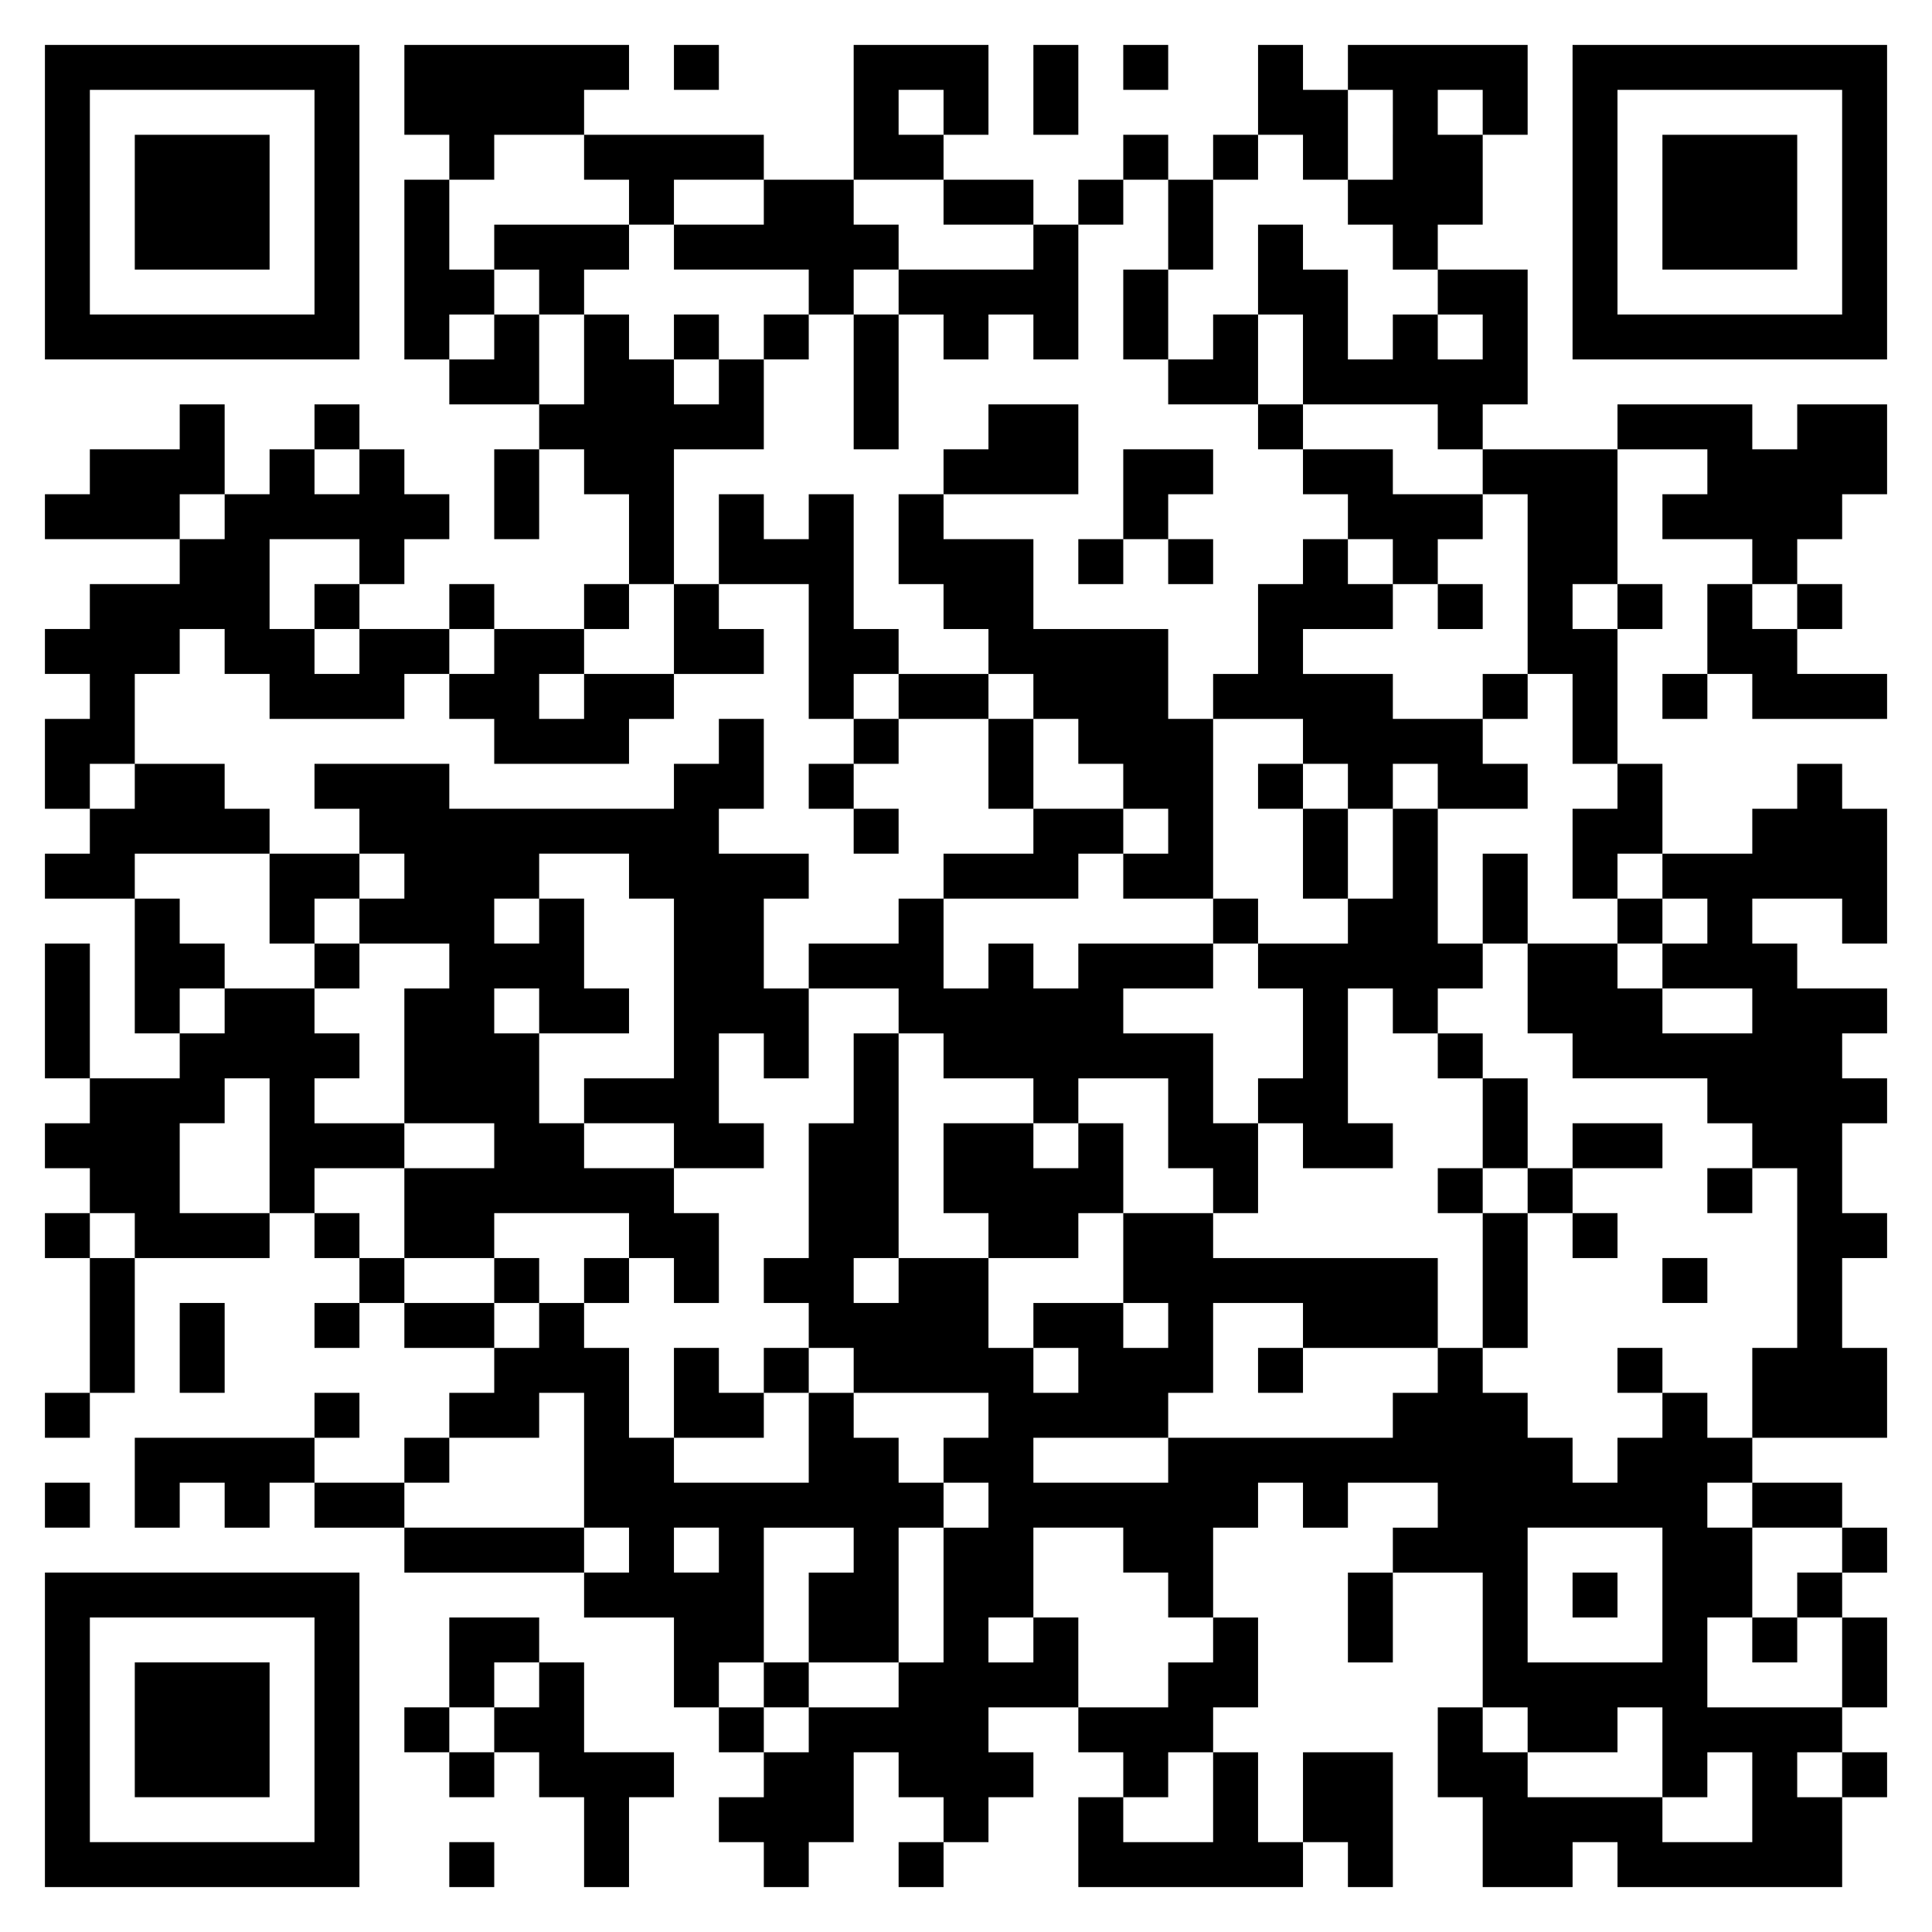 <?xml version="1.0" standalone="no"?>
<!DOCTYPE svg PUBLIC "-//W3C//DTD SVG 20010904//EN"
 "http://www.w3.org/TR/2001/REC-SVG-20010904/DTD/svg10.dtd">
<svg version="1.0" xmlns="http://www.w3.org/2000/svg"
 width="2150pt" height="2150pt" viewBox="0 0 2150 2150"
 preserveAspectRatio="xMidYMid meet">
<g transform="translate(0,2150) scale(0.1,-0.1)"
fill="#000000" stroke="none">
<path d="M500 19250 l0 -1750 1750 0 1750 0 0 1750 0 1750 -1750 0 -1750 0 0
-1750z m3000 0 l0 -1250 -1250 0 -1250 0 0 1250 0 1250 1250 0 1250 0 0 -1250z"/>
<path d="M1500 19250 l0 -750 750 0 750 0 0 750 0 750 -750 0 -750 0 0 -750z"/>
<path d="M4500 20500 l0 -500 250 0 250 0 0 -250 0 -250 -250 0 -250 0 0
-1000 0 -1000 250 0 250 0 0 -250 0 -250 500 0 500 0 0 -250 0 -250 -250 0
-250 0 0 -500 0 -500 250 0 250 0 0 500 0 500 250 0 250 0 0 -250 0 -250 250
0 250 0 0 -500 0 -500 -250 0 -250 0 0 -250 0 -250 -500 0 -500 0 0 250 0 250
-250 0 -250 0 0 -250 0 -250 -500 0 -500 0 0 250 0 250 250 0 250 0 0 250 0
250 250 0 250 0 0 250 0 250 -250 0 -250 0 0 250 0 250 -250 0 -250 0 0 250 0
250 -250 0 -250 0 0 -250 0 -250 -250 0 -250 0 0 -250 0 -250 -250 0 -250 0 0
500 0 500 -250 0 -250 0 0 -250 0 -250 -500 0 -500 0 0 -250 0 -250 -250 0
-250 0 0 -250 0 -250 750 0 750 0 0 -250 0 -250 -500 0 -500 0 0 -250 0 -250
-250 0 -250 0 0 -250 0 -250 250 0 250 0 0 -250 0 -250 -250 0 -250 0 0 -500
0 -500 250 0 250 0 0 -250 0 -250 -250 0 -250 0 0 -250 0 -250 500 0 500 0 0
-750 0 -750 250 0 250 0 0 -250 0 -250 -500 0 -500 0 0 750 0 750 -250 0 -250
0 0 -750 0 -750 250 0 250 0 0 -250 0 -250 -250 0 -250 0 0 -250 0 -250 250 0
250 0 0 -250 0 -250 -250 0 -250 0 0 -250 0 -250 250 0 250 0 0 -750 0 -750
-250 0 -250 0 0 -250 0 -250 250 0 250 0 0 250 0 250 250 0 250 0 0 750 0 750
750 0 750 0 0 250 0 250 250 0 250 0 0 -250 0 -250 250 0 250 0 0 -250 0 -250
-250 0 -250 0 0 -250 0 -250 250 0 250 0 0 250 0 250 250 0 250 0 0 -250 0
-250 500 0 500 0 0 -250 0 -250 -250 0 -250 0 0 -250 0 -250 -250 0 -250 0 0
-250 0 -250 -500 0 -500 0 0 250 0 250 250 0 250 0 0 250 0 250 -250 0 -250 0
0 -250 0 -250 -1000 0 -1000 0 0 -500 0 -500 250 0 250 0 0 250 0 250 250 0
250 0 0 -250 0 -250 250 0 250 0 0 250 0 250 250 0 250 0 0 -250 0 -250 500 0
500 0 0 -250 0 -250 1000 0 1000 0 0 -250 0 -250 500 0 500 0 0 -500 0 -500
250 0 250 0 0 -250 0 -250 250 0 250 0 0 -250 0 -250 -250 0 -250 0 0 -250 0
-250 250 0 250 0 0 -250 0 -250 250 0 250 0 0 250 0 250 250 0 250 0 0 500 0
500 250 0 250 0 0 -250 0 -250 250 0 250 0 0 -250 0 -250 -250 0 -250 0 0
-250 0 -250 250 0 250 0 0 250 0 250 250 0 250 0 0 250 0 250 250 0 250 0 0
250 0 250 -250 0 -250 0 0 250 0 250 500 0 500 0 0 -250 0 -250 250 0 250 0 0
-250 0 -250 -250 0 -250 0 0 -500 0 -500 1250 0 1250 0 0 250 0 250 250 0 250
0 0 -250 0 -250 250 0 250 0 0 750 0 750 -500 0 -500 0 0 -500 0 -500 -250 0
-250 0 0 500 0 500 -250 0 -250 0 0 250 0 250 250 0 250 0 0 500 0 500 -250 0
-250 0 0 500 0 500 250 0 250 0 0 250 0 250 250 0 250 0 0 -250 0 -250 250 0
250 0 0 250 0 250 500 0 500 0 0 -250 0 -250 -250 0 -250 0 0 -250 0 -250
-250 0 -250 0 0 -500 0 -500 250 0 250 0 0 500 0 500 500 0 500 0 0 -750 0
-750 -250 0 -250 0 0 -500 0 -500 250 0 250 0 0 -500 0 -500 500 0 500 0 0
250 0 250 250 0 250 0 0 -250 0 -250 1250 0 1250 0 0 500 0 500 250 0 250 0 0
250 0 250 -250 0 -250 0 0 250 0 250 250 0 250 0 0 500 0 500 -250 0 -250 0 0
250 0 250 250 0 250 0 0 250 0 250 -250 0 -250 0 0 250 0 250 -500 0 -500 0 0
250 0 250 750 0 750 0 0 500 0 500 -250 0 -250 0 0 500 0 500 250 0 250 0 0
250 0 250 -250 0 -250 0 0 500 0 500 250 0 250 0 0 250 0 250 -250 0 -250 0 0
250 0 250 250 0 250 0 0 250 0 250 -500 0 -500 0 0 250 0 250 -250 0 -250 0 0
250 0 250 500 0 500 0 0 -250 0 -250 250 0 250 0 0 750 0 750 -250 0 -250 0 0
250 0 250 -250 0 -250 0 0 -250 0 -250 -250 0 -250 0 0 -250 0 -250 -500 0
-500 0 0 500 0 500 -250 0 -250 0 0 750 0 750 250 0 250 0 0 250 0 250 -250 0
-250 0 0 750 0 750 500 0 500 0 0 -250 0 -250 -250 0 -250 0 0 -250 0 -250
500 0 500 0 0 -250 0 -250 -250 0 -250 0 0 -500 0 -500 -250 0 -250 0 0 -250
0 -250 250 0 250 0 0 250 0 250 250 0 250 0 0 -250 0 -250 750 0 750 0 0 250
0 250 -500 0 -500 0 0 250 0 250 250 0 250 0 0 250 0 250 -250 0 -250 0 0 250
0 250 250 0 250 0 0 250 0 250 250 0 250 0 0 500 0 500 -500 0 -500 0 0 -250
0 -250 -250 0 -250 0 0 250 0 250 -750 0 -750 0 0 -250 0 -250 -750 0 -750 0
0 250 0 250 250 0 250 0 0 750 0 750 -500 0 -500 0 0 250 0 250 250 0 250 0 0
500 0 500 250 0 250 0 0 500 0 500 -1000 0 -1000 0 0 -250 0 -250 -250 0 -250
0 0 250 0 250 -250 0 -250 0 0 -500 0 -500 -250 0 -250 0 0 -250 0 -250 -250
0 -250 0 0 250 0 250 -250 0 -250 0 0 -250 0 -250 -250 0 -250 0 0 -250 0
-250 -250 0 -250 0 0 250 0 250 -500 0 -500 0 0 250 0 250 250 0 250 0 0 500
0 500 -750 0 -750 0 0 -750 0 -750 -500 0 -500 0 0 250 0 250 -1000 0 -1000 0
0 250 0 250 250 0 250 0 0 250 0 250 -1250 0 -1250 0 0 -500z m6000 -250 l0
-250 -250 0 -250 0 0 250 0 250 250 0 250 0 0 -250z m5000 -250 l0 -500 -250
0 -250 0 0 -250 0 -250 250 0 250 0 0 -250 0 -250 250 0 250 0 0 -250 0 -250
250 0 250 0 0 -250 0 -250 -250 0 -250 0 0 250 0 250 -250 0 -250 0 0 -250 0
-250 -250 0 -250 0 0 500 0 500 -250 0 -250 0 0 250 0 250 -250 0 -250 0 0
-500 0 -500 250 0 250 0 0 -500 0 -500 750 0 750 0 0 -250 0 -250 250 0 250 0
0 -250 0 -250 250 0 250 0 0 -1000 0 -1000 250 0 250 0 0 -500 0 -500 250 0
250 0 0 -250 0 -250 -250 0 -250 0 0 -500 0 -500 250 0 250 0 0 250 0 250 250
0 250 0 0 -250 0 -250 250 0 250 0 0 -250 0 -250 -250 0 -250 0 0 -250 0 -250
500 0 500 0 0 -250 0 -250 -500 0 -500 0 0 250 0 250 -250 0 -250 0 0 250 0
250 -500 0 -500 0 0 -500 0 -500 250 0 250 0 0 -250 0 -250 750 0 750 0 0
-250 0 -250 250 0 250 0 0 -250 0 -250 250 0 250 0 0 -1000 0 -1000 -250 0
-250 0 0 -500 0 -500 -250 0 -250 0 0 250 0 250 -250 0 -250 0 0 -250 0 -250
-250 0 -250 0 0 -250 0 -250 -250 0 -250 0 0 250 0 250 -250 0 -250 0 0 250 0
250 -250 0 -250 0 0 250 0 250 -250 0 -250 0 0 -250 0 -250 -250 0 -250 0 0
-250 0 -250 -1250 0 -1250 0 0 -250 0 -250 -750 0 -750 0 0 250 0 250 750 0
750 0 0 250 0 250 250 0 250 0 0 500 0 500 500 0 500 0 0 -250 0 -250 750 0
750 0 0 500 0 500 -1250 0 -1250 0 0 250 0 250 -500 0 -500 0 0 -500 0 -500
250 0 250 0 0 -250 0 -250 -250 0 -250 0 0 250 0 250 -500 0 -500 0 0 -250 0
-250 250 0 250 0 0 -250 0 -250 -250 0 -250 0 0 250 0 250 -250 0 -250 0 0
500 0 500 -500 0 -500 0 0 -250 0 -250 -250 0 -250 0 0 250 0 250 250 0 250 0
0 1250 0 1250 -250 0 -250 0 0 -500 0 -500 -250 0 -250 0 0 -750 0 -750 -250
0 -250 0 0 -250 0 -250 250 0 250 0 0 -250 0 -250 250 0 250 0 0 -250 0 -250
750 0 750 0 0 -250 0 -250 -250 0 -250 0 0 -250 0 -250 250 0 250 0 0 -250 0
-250 -250 0 -250 0 0 -750 0 -750 -250 0 -250 0 0 -250 0 -250 -500 0 -500 0
0 -250 0 -250 -250 0 -250 0 0 250 0 250 -250 0 -250 0 0 250 0 250 250 0 250
0 0 750 0 750 500 0 500 0 0 -250 0 -250 -250 0 -250 0 0 -500 0 -500 500 0
500 0 0 750 0 750 250 0 250 0 0 250 0 250 -250 0 -250 0 0 250 0 250 -250 0
-250 0 0 250 0 250 -250 0 -250 0 0 -500 0 -500 -750 0 -750 0 0 250 0 250
-250 0 -250 0 0 500 0 500 -250 0 -250 0 0 250 0 250 -250 0 -250 0 0 -250 0
-250 -250 0 -250 0 0 250 0 250 -500 0 -500 0 0 250 0 250 -250 0 -250 0 0
250 0 250 -250 0 -250 0 0 250 0 250 500 0 500 0 0 250 0 250 -500 0 -500 0 0
250 0 250 250 0 250 0 0 250 0 250 -250 0 -250 0 0 250 0 250 -500 0 -500 0 0
-250 0 -250 -250 0 -250 0 0 250 0 250 250 0 250 0 0 250 0 250 -250 0 -250 0
0 250 0 250 -250 0 -250 0 0 250 0 250 750 0 750 0 0 250 0 250 -250 0 -250 0
0 250 0 250 -500 0 -500 0 0 -250 0 -250 -250 0 -250 0 0 250 0 250 250 0 250
0 0 500 0 500 250 0 250 0 0 250 0 250 250 0 250 0 0 -250 0 -250 250 0 250 0
0 -250 0 -250 750 0 750 0 0 250 0 250 250 0 250 0 0 250 0 250 250 0 250 0 0
-250 0 -250 -250 0 -250 0 0 -250 0 -250 250 0 250 0 0 -250 0 -250 750 0 750
0 0 250 0 250 250 0 250 0 0 250 0 250 -500 0 -500 0 0 -250 0 -250 -250 0
-250 0 0 250 0 250 250 0 250 0 0 250 0 250 250 0 250 0 0 250 0 250 250 0
250 0 0 750 0 750 500 0 500 0 0 500 0 500 -250 0 -250 0 0 -250 0 -250 -250
0 -250 0 0 250 0 250 -250 0 -250 0 0 250 0 250 -250 0 -250 0 0 -500 0 -500
-250 0 -250 0 0 500 0 500 -250 0 -250 0 0 -250 0 -250 -250 0 -250 0 0 250 0
250 250 0 250 0 0 250 0 250 -250 0 -250 0 0 500 0 500 250 0 250 0 0 250 0
250 500 0 500 0 0 -250 0 -250 250 0 250 0 0 -250 0 -250 250 0 250 0 0 250 0
250 500 0 500 0 0 -250 0 -250 -500 0 -500 0 0 -250 0 -250 750 0 750 0 0
-250 0 -250 250 0 250 0 0 250 0 250 250 0 250 0 0 250 0 250 -250 0 -250 0 0
250 0 250 500 0 500 0 0 -250 0 -250 500 0 500 0 0 -250 0 -250 -750 0 -750 0
0 -250 0 -250 250 0 250 0 0 -250 0 -250 250 0 250 0 0 250 0 250 250 0 250 0
0 -250 0 -250 250 0 250 0 0 750 0 750 250 0 250 0 0 250 0 250 250 0 250 0 0
-500 0 -500 250 0 250 0 0 500 0 500 250 0 250 0 0 250 0 250 250 0 250 0 0
-250 0 -250 250 0 250 0 0 500 0 500 250 0 250 0 0 -500z m1000 250 l0 -250
-250 0 -250 0 0 250 0 250 250 0 250 0 0 -250z m-12500 -4000 l0 -250 -250 0
-250 0 0 250 0 250 250 0 250 0 0 -250z m-1500 -500 l0 -250 -250 0 -250 0 0
250 0 250 250 0 250 0 0 -250z m1500 -500 l0 -250 -250 0 -250 0 0 -250 0
-250 250 0 250 0 0 -250 0 -250 -250 0 -250 0 0 250 0 250 -250 0 -250 0 0
500 0 500 500 0 500 0 0 -250z m14000 -500 l0 -250 -250 0 -250 0 0 250 0 250
250 0 250 0 0 -250z m2000 0 l0 -250 -250 0 -250 0 0 250 0 250 250 0 250 0 0
-250z m-17000 -6000 l0 -750 -500 0 -500 0 0 500 0 500 250 0 250 0 0 250 0
250 250 0 250 0 0 -750z m-1500 -1000 l0 -250 -250 0 -250 0 0 250 0 250 250
0 250 0 0 -250z m5000 -2500 l0 -750 250 0 250 0 0 -250 0 -250 -250 0 -250 0
0 250 0 250 -1000 0 -1000 0 0 250 0 250 250 0 250 0 0 250 0 250 500 0 500 0
0 250 0 250 250 0 250 0 0 -750z m13000 -500 l0 -250 500 0 500 0 0 -250 0
-250 -250 0 -250 0 0 -250 0 -250 250 0 250 0 0 -500 0 -500 -750 0 -750 0 0
500 0 500 250 0 250 0 0 500 0 500 -250 0 -250 0 0 250 0 250 250 0 250 0 0
-250z m-11500 -500 l0 -250 -250 0 -250 0 0 250 0 250 250 0 250 0 0 -250z
m4500 0 l0 -250 250 0 250 0 0 -250 0 -250 250 0 250 0 0 -250 0 -250 -250 0
-250 0 0 -250 0 -250 -500 0 -500 0 0 500 0 500 -250 0 -250 0 0 -250 0 -250
-250 0 -250 0 0 250 0 250 250 0 250 0 0 500 0 500 500 0 500 0 0 -250z m6000
-500 l0 -750 -750 0 -750 0 0 750 0 750 750 0 750 0 0 -750z m-1500 -1500 l0
-250 500 0 500 0 0 250 0 250 250 0 250 0 0 -500 0 -500 250 0 250 0 0 250 0
250 250 0 250 0 0 -500 0 -500 -500 0 -500 0 0 250 0 250 -750 0 -750 0 0 250
0 250 -250 0 -250 0 0 250 0 250 250 0 250 0 0 -250z m-3500 -750 l0 -500
-500 0 -500 0 0 250 0 250 250 0 250 0 0 250 0 250 250 0 250 0 0 -500z m7000
250 l0 -250 -250 0 -250 0 0 250 0 250 250 0 250 0 0 -250z"/>
<path d="M5500 18750 l0 -250 250 0 250 0 0 -250 0 -250 250 0 250 0 0 250 0
250 250 0 250 0 0 250 0 250 -750 0 -750 0 0 -250z"/>
<path d="M12500 18000 l0 -500 250 0 250 0 0 -250 0 -250 500 0 500 0 0 -250
0 -250 250 0 250 0 0 -250 0 -250 250 0 250 0 0 -250 0 -250 -250 0 -250 0 0
-250 0 -250 -250 0 -250 0 0 -500 0 -500 -250 0 -250 0 0 -250 0 -250 -250 0
-250 0 0 500 0 500 -750 0 -750 0 0 500 0 500 -500 0 -500 0 0 250 0 250 750
0 750 0 0 500 0 500 -500 0 -500 0 0 -250 0 -250 -250 0 -250 0 0 -250 0 -250
-250 0 -250 0 0 -500 0 -500 250 0 250 0 0 -250 0 -250 250 0 250 0 0 -250 0
-250 -500 0 -500 0 0 250 0 250 -250 0 -250 0 0 750 0 750 -250 0 -250 0 0
-250 0 -250 -250 0 -250 0 0 250 0 250 -250 0 -250 0 0 -500 0 -500 -250 0
-250 0 0 -500 0 -500 500 0 500 0 0 250 0 250 -250 0 -250 0 0 250 0 250 500
0 500 0 0 -750 0 -750 250 0 250 0 0 -250 0 -250 -250 0 -250 0 0 -250 0 -250
250 0 250 0 0 -250 0 -250 250 0 250 0 0 250 0 250 -250 0 -250 0 0 250 0 250
250 0 250 0 0 250 0 250 500 0 500 0 0 -500 0 -500 250 0 250 0 0 -250 0 -250
-500 0 -500 0 0 -250 0 -250 -250 0 -250 0 0 -250 0 -250 -500 0 -500 0 0
-250 0 -250 -250 0 -250 0 0 500 0 500 250 0 250 0 0 250 0 250 -500 0 -500 0
0 250 0 250 250 0 250 0 0 500 0 500 -250 0 -250 0 0 -250 0 -250 -250 0 -250
0 0 -250 0 -250 -1250 0 -1250 0 0 250 0 250 -750 0 -750 0 0 -250 0 -250 250
0 250 0 0 -250 0 -250 -500 0 -500 0 0 -500 0 -500 250 0 250 0 0 -250 0 -250
250 0 250 0 0 250 0 250 500 0 500 0 0 -250 0 -250 -250 0 -250 0 0 -750 0
-750 500 0 500 0 0 -250 0 -250 -500 0 -500 0 0 -500 0 -500 500 0 500 0 0
-250 0 -250 250 0 250 0 0 250 0 250 -250 0 -250 0 0 250 0 250 750 0 750 0 0
-250 0 -250 -250 0 -250 0 0 -250 0 -250 250 0 250 0 0 250 0 250 250 0 250 0
0 -250 0 -250 250 0 250 0 0 500 0 500 -250 0 -250 0 0 250 0 250 500 0 500 0
0 250 0 250 -250 0 -250 0 0 500 0 500 250 0 250 0 0 -250 0 -250 250 0 250 0
0 500 0 500 500 0 500 0 0 -250 0 -250 250 0 250 0 0 -250 0 -250 500 0 500 0
0 -250 0 -250 -500 0 -500 0 0 -500 0 -500 250 0 250 0 0 -250 0 -250 500 0
500 0 0 250 0 250 250 0 250 0 0 500 0 500 -250 0 -250 0 0 250 0 250 500 0
500 0 0 -500 0 -500 250 0 250 0 0 -250 0 -250 250 0 250 0 0 500 0 500 250 0
250 0 0 -250 0 -250 500 0 500 0 0 250 0 250 -250 0 -250 0 0 750 0 750 250 0
250 0 0 -250 0 -250 250 0 250 0 0 -250 0 -250 250 0 250 0 0 -500 0 -500
-250 0 -250 0 0 -250 0 -250 250 0 250 0 0 -750 0 -750 250 0 250 0 0 750 0
750 250 0 250 0 0 -250 0 -250 250 0 250 0 0 250 0 250 -250 0 -250 0 0 250 0
250 500 0 500 0 0 250 0 250 -500 0 -500 0 0 -250 0 -250 -250 0 -250 0 0 500
0 500 -250 0 -250 0 0 250 0 250 -250 0 -250 0 0 250 0 250 250 0 250 0 0 250
0 250 250 0 250 0 0 500 0 500 -250 0 -250 0 0 -500 0 -500 -250 0 -250 0 0
750 0 750 500 0 500 0 0 250 0 250 -250 0 -250 0 0 250 0 250 250 0 250 0 0
250 0 250 -250 0 -250 0 0 -250 0 -250 -500 0 -500 0 0 250 0 250 -500 0 -500
0 0 250 0 250 500 0 500 0 0 250 0 250 250 0 250 0 0 -250 0 -250 250 0 250 0
0 250 0 250 -250 0 -250 0 0 250 0 250 250 0 250 0 0 250 0 250 -500 0 -500 0
0 250 0 250 -500 0 -500 0 0 250 0 250 -250 0 -250 0 0 500 0 500 -250 0 -250
0 0 -250 0 -250 -250 0 -250 0 0 500 0 500 -250 0 -250 0 0 -500z m3000 -2750
l0 -250 -250 0 -250 0 0 250 0 250 250 0 250 0 0 -250z m-5500 -1500 l0 -250
-250 0 -250 0 0 250 0 250 250 0 250 0 0 -250z m1500 0 l0 -250 250 0 250 0 0
-250 0 -250 250 0 250 0 0 -250 0 -250 250 0 250 0 0 -250 0 -250 -250 0 -250
0 0 -250 0 -250 500 0 500 0 0 1000 0 1000 500 0 500 0 0 -250 0 -250 250 0
250 0 0 -250 0 -250 250 0 250 0 0 250 0 250 250 0 250 0 0 -250 0 -250 -250
0 -250 0 0 -500 0 -500 -250 0 -250 0 0 -250 0 -250 -500 0 -500 0 0 -250 0
-250 250 0 250 0 0 -500 0 -500 -250 0 -250 0 0 -250 0 -250 -250 0 -250 0 0
500 0 500 -500 0 -500 0 0 250 0 250 500 0 500 0 0 250 0 250 -750 0 -750 0 0
-250 0 -250 -250 0 -250 0 0 250 0 250 -250 0 -250 0 0 -250 0 -250 -250 0
-250 0 0 500 0 500 750 0 750 0 0 250 0 250 250 0 250 0 0 250 0 250 -500 0
-500 0 0 500 0 500 -250 0 -250 0 0 250 0 250 250 0 250 0 0 -250z m-7000
-2000 l0 -250 -250 0 -250 0 0 -250 0 -250 -250 0 -250 0 0 250 0 250 250 0
250 0 0 250 0 250 250 0 250 0 0 -250z m2500 0 l0 -250 250 0 250 0 0 -1000 0
-1000 -500 0 -500 0 0 -250 0 -250 500 0 500 0 0 -250 0 -250 -500 0 -500 0 0
250 0 250 -250 0 -250 0 0 500 0 500 -250 0 -250 0 0 250 0 250 250 0 250 0 0
-250 0 -250 500 0 500 0 0 250 0 250 -250 0 -250 0 0 500 0 500 -250 0 -250 0
0 -250 0 -250 -250 0 -250 0 0 250 0 250 250 0 250 0 0 250 0 250 500 0 500 0
0 -250z m5000 -3000 l0 -250 -250 0 -250 0 0 250 0 250 250 0 250 0 0 -250z
m5000 -500 l0 -250 -250 0 -250 0 0 250 0 250 250 0 250 0 0 -250z"/>
<path d="M14000 12750 l0 -250 250 0 250 0 0 -500 0 -500 250 0 250 0 0 500 0
500 -250 0 -250 0 0 250 0 250 -250 0 -250 0 0 -250z"/>
<path d="M13500 11250 l0 -250 250 0 250 0 0 250 0 250 -250 0 -250 0 0 -250z"/>
<path d="M7500 17750 l0 -250 250 0 250 0 0 250 0 250 -250 0 -250 0 0 -250z"/>
<path d="M8500 17750 l0 -250 250 0 250 0 0 250 0 250 -250 0 -250 0 0 -250z"/>
<path d="M9500 17250 l0 -750 250 0 250 0 0 750 0 750 -250 0 -250 0 0 -750z"/>
<path d="M12500 16000 l0 -500 -250 0 -250 0 0 -250 0 -250 250 0 250 0 0 250
0 250 250 0 250 0 0 -250 0 -250 250 0 250 0 0 250 0 250 -250 0 -250 0 0 250
0 250 250 0 250 0 0 250 0 250 -500 0 -500 0 0 -500z"/>
<path d="M18000 11250 l0 -250 250 0 250 0 0 250 0 250 -250 0 -250 0 0 -250z"/>
<path d="M19000 8250 l0 -250 250 0 250 0 0 250 0 250 -250 0 -250 0 0 -250z"/>
<path d="M18500 7250 l0 -250 250 0 250 0 0 250 0 250 -250 0 -250 0 0 -250z"/>
<path d="M7500 6000 l0 -500 500 0 500 0 0 250 0 250 250 0 250 0 0 250 0 250
-250 0 -250 0 0 -250 0 -250 -250 0 -250 0 0 250 0 250 -250 0 -250 0 0 -500z"/>
<path d="M14000 6250 l0 -250 250 0 250 0 0 250 0 250 -250 0 -250 0 0 -250z"/>
<path d="M18000 6250 l0 -250 250 0 250 0 0 250 0 250 -250 0 -250 0 0 -250z"/>
<path d="M8500 2750 l0 -250 250 0 250 0 0 250 0 250 -250 0 -250 0 0 -250z"/>
<path d="M19500 3250 l0 -250 250 0 250 0 0 250 0 250 -250 0 -250 0 0 -250z"/>
<path d="M17500 3750 l0 -250 250 0 250 0 0 250 0 250 -250 0 -250 0 0 -250z"/>
<path d="M7500 20750 l0 -250 250 0 250 0 0 250 0 250 -250 0 -250 0 0 -250z"/>
<path d="M11500 20500 l0 -500 250 0 250 0 0 500 0 500 -250 0 -250 0 0 -500z"/>
<path d="M12500 20750 l0 -250 250 0 250 0 0 250 0 250 -250 0 -250 0 0 -250z"/>
<path d="M17500 19250 l0 -1750 1750 0 1750 0 0 1750 0 1750 -1750 0 -1750 0
0 -1750z m3000 0 l0 -1250 -1250 0 -1250 0 0 1250 0 1250 1250 0 1250 0 0
-1250z"/>
<path d="M18500 19250 l0 -750 750 0 750 0 0 750 0 750 -750 0 -750 0 0 -750z"/>
<path d="M2000 6500 l0 -500 250 0 250 0 0 500 0 500 -250 0 -250 0 0 -500z"/>
<path d="M500 4750 l0 -250 250 0 250 0 0 250 0 250 -250 0 -250 0 0 -250z"/>
<path d="M500 2250 l0 -1750 1750 0 1750 0 0 1750 0 1750 -1750 0 -1750 0 0
-1750z m3000 0 l0 -1250 -1250 0 -1250 0 0 1250 0 1250 1250 0 1250 0 0 -1250z"/>
<path d="M1500 2250 l0 -750 750 0 750 0 0 750 0 750 -750 0 -750 0 0 -750z"/>
<path d="M5000 3000 l0 -500 -250 0 -250 0 0 -250 0 -250 250 0 250 0 0 -250
0 -250 250 0 250 0 0 250 0 250 250 0 250 0 0 -250 0 -250 250 0 250 0 0 -500
0 -500 250 0 250 0 0 500 0 500 250 0 250 0 0 250 0 250 -500 0 -500 0 0 500
0 500 -250 0 -250 0 0 250 0 250 -500 0 -500 0 0 -500z m1000 -250 l0 -250
-250 0 -250 0 0 -250 0 -250 -250 0 -250 0 0 250 0 250 250 0 250 0 0 250 0
250 250 0 250 0 0 -250z"/>
<path d="M5000 750 l0 -250 250 0 250 0 0 250 0 250 -250 0 -250 0 0 -250z"/>
</g>
</svg>
